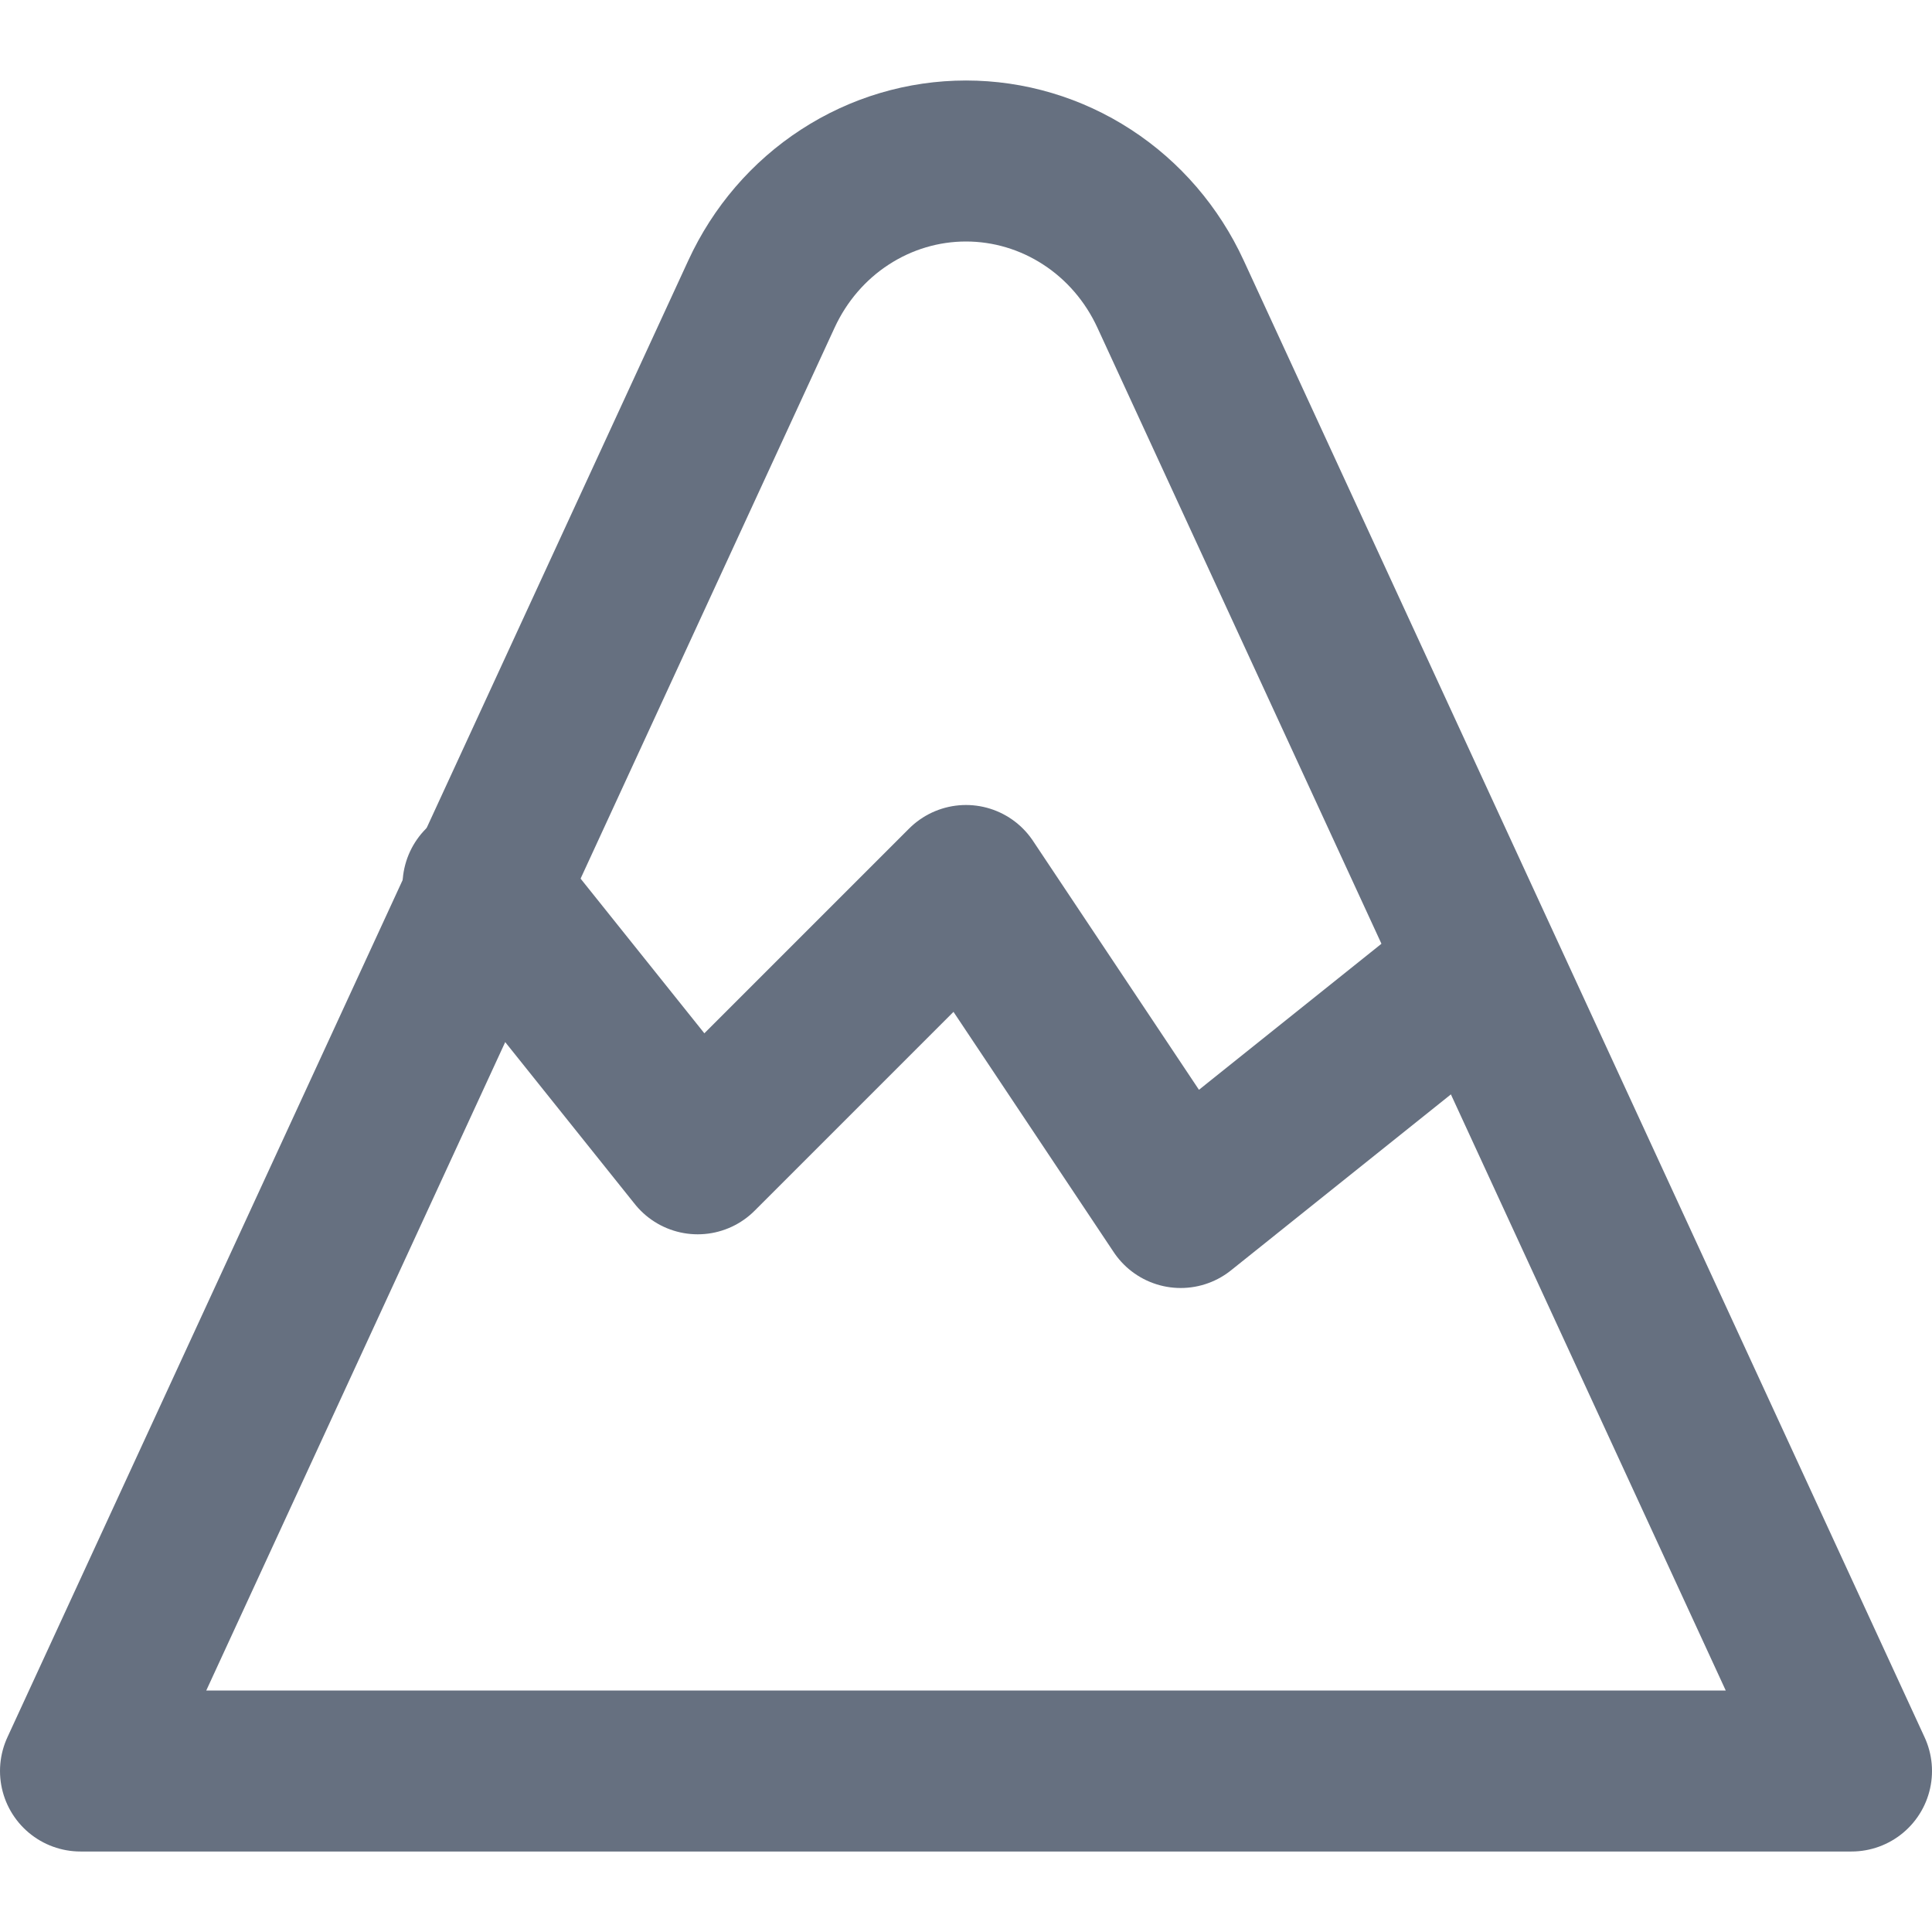 <svg width="24" height="24" viewBox="0 0 24 24" fill="none" xmlns="http://www.w3.org/2000/svg">
<path d="M1 22H23L14.541 3.653C14.313 3.158 13.954 2.74 13.504 2.448C13.054 2.155 12.532 2 12 2C11.468 2 10.946 2.155 10.496 2.448C10.046 2.74 9.687 3.158 9.459 3.653L1 22Z" stroke="#667080" stroke-width="2" stroke-linecap="round" stroke-linejoin="round"/>
<path d="M6 11L8.667 14.333L12 11L14.667 15L18 12.333" stroke="#667080" stroke-width="2" stroke-linecap="round" stroke-linejoin="round"/>
</svg>

